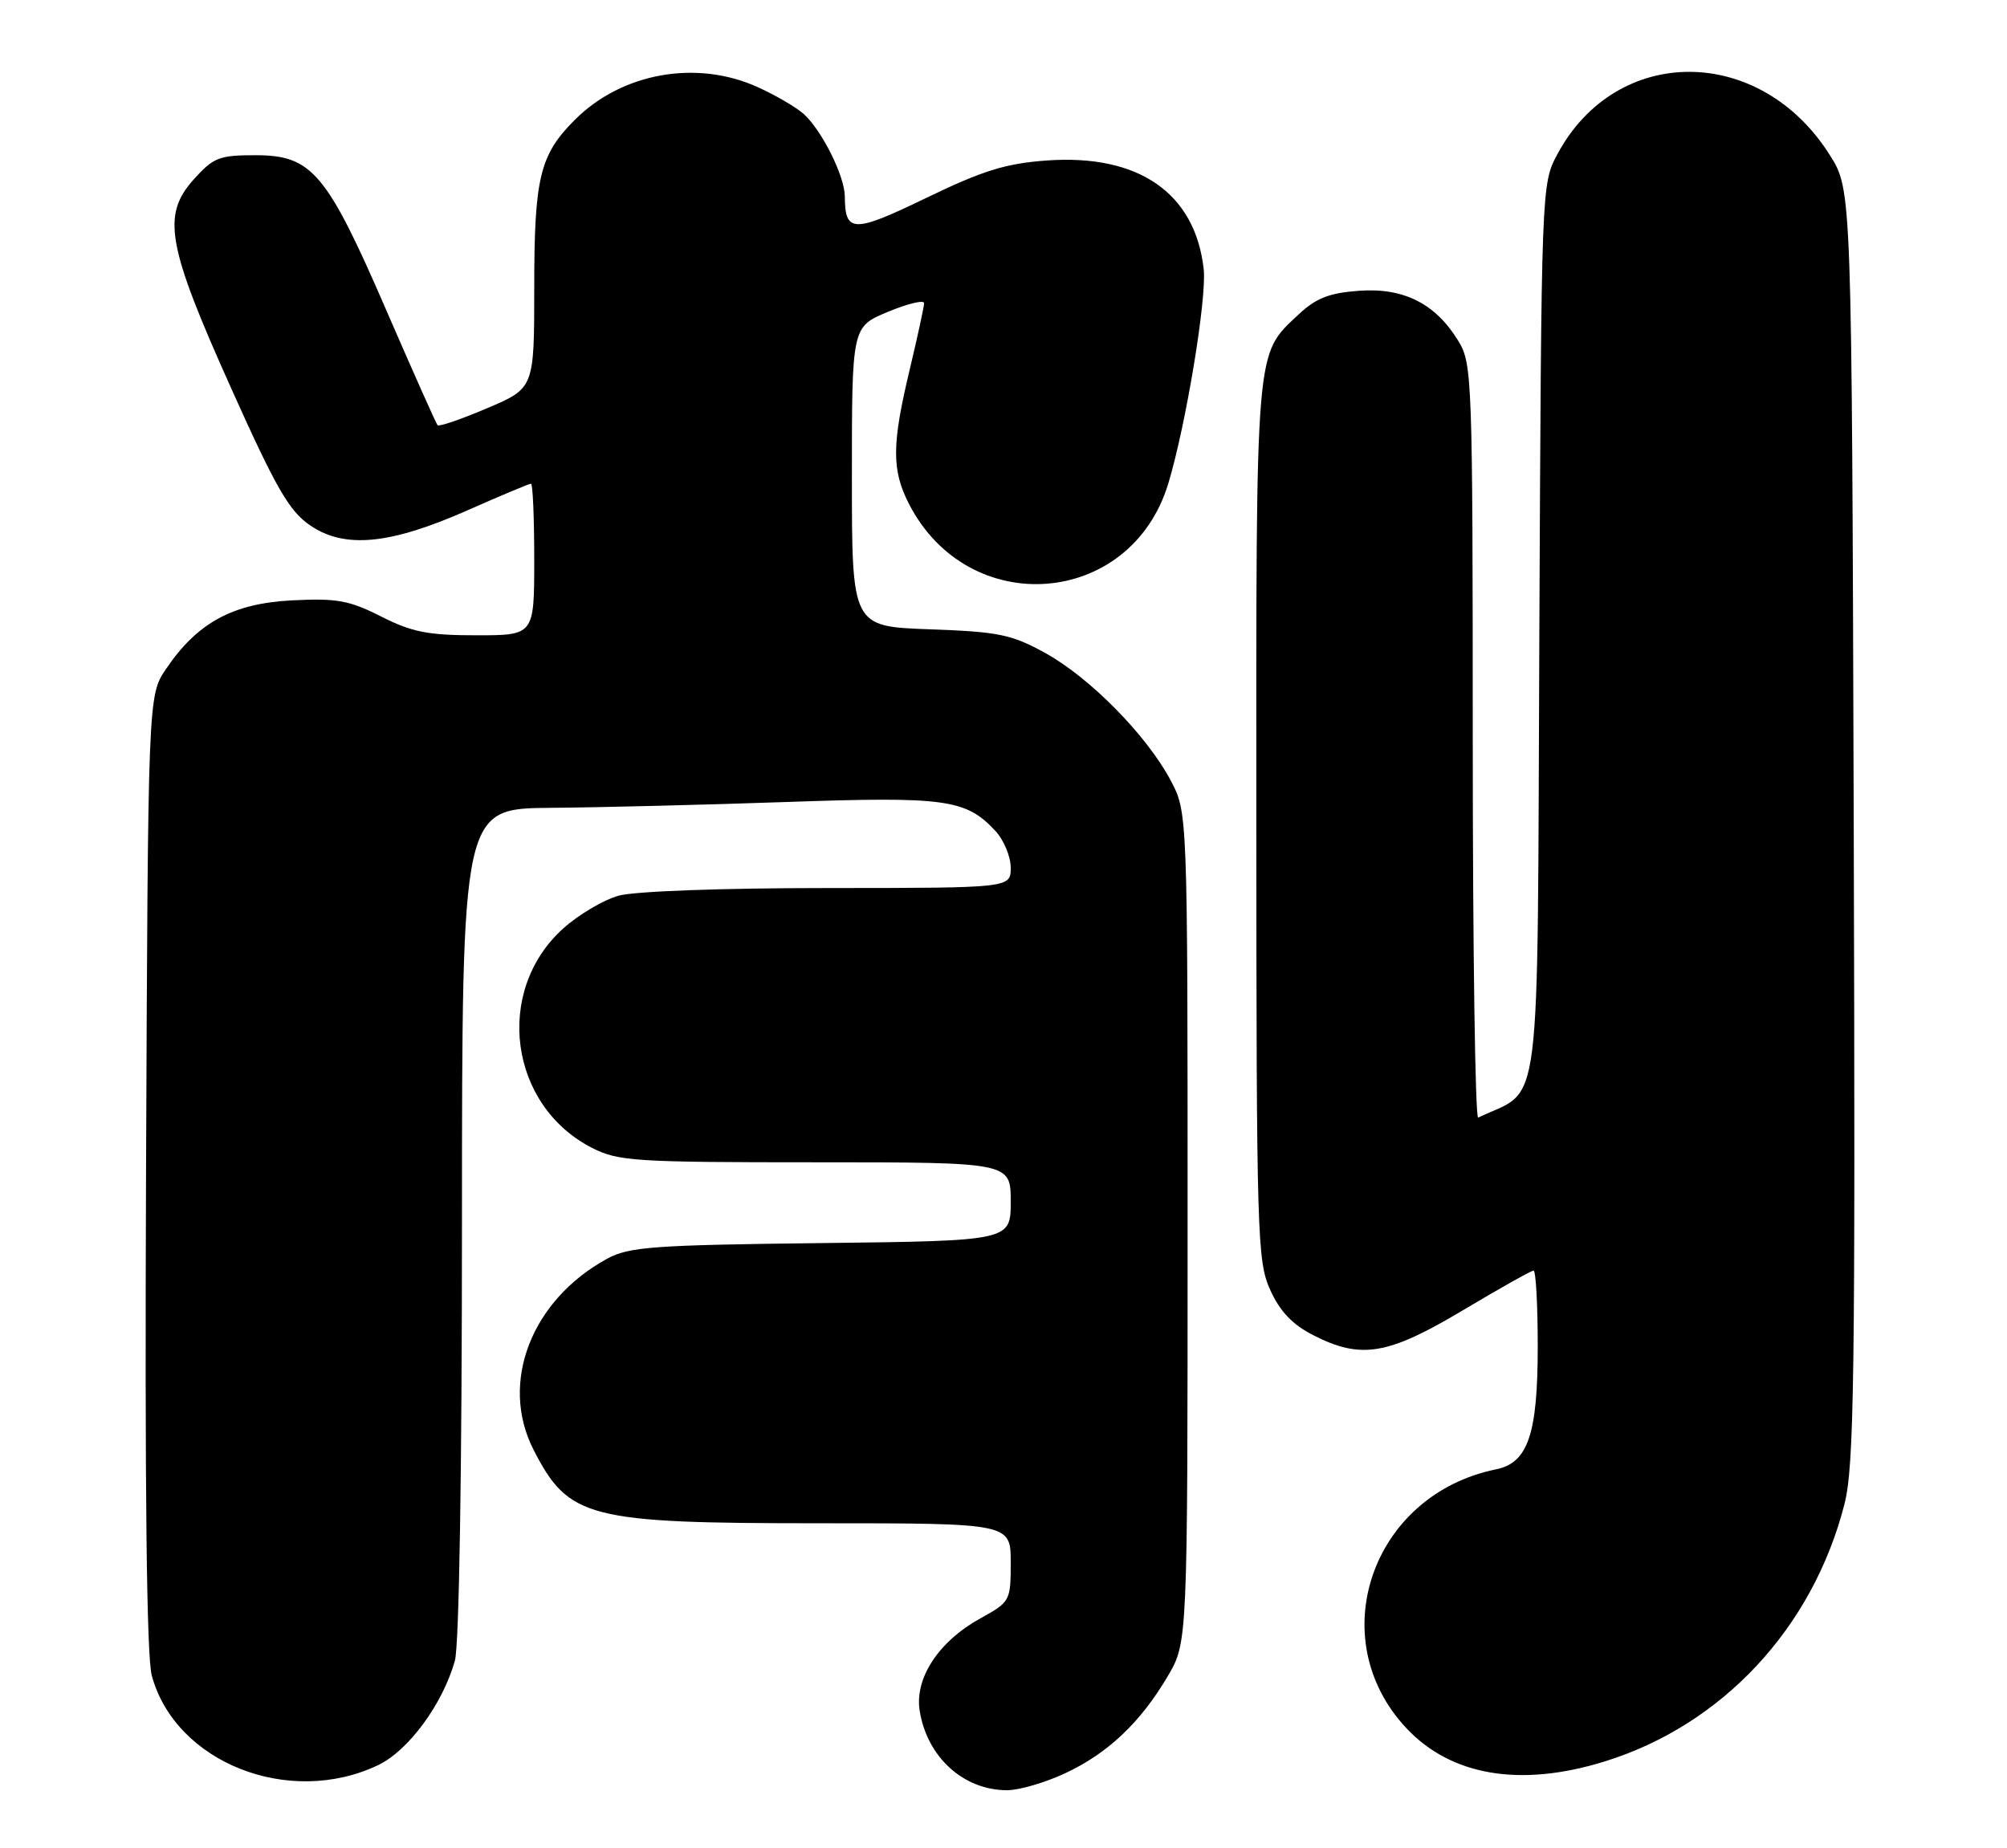 <?xml version="1.0" encoding="UTF-8" standalone="no"?>
<!DOCTYPE svg PUBLIC "-//W3C//DTD SVG 1.1//EN" "http://www.w3.org/Graphics/SVG/1.1/DTD/svg11.dtd" >
<svg xmlns="http://www.w3.org/2000/svg" xmlns:xlink="http://www.w3.org/1999/xlink" version="1.1" viewBox="0 0 278 256">
 <g >
 <path fill="currentColor"
d=" M 147.52 245.64 C 153.45 242.88 157.98 238.59 161.76 232.17 C 164.50 227.50 164.50 227.50 164.50 170.00 C 164.50 112.50 164.50 112.50 162.14 108.07 C 158.80 101.81 150.93 93.83 144.76 90.44 C 140.08 87.87 138.32 87.51 128.75 87.17 C 118.00 86.78 118.00 86.78 118.00 66.02 C 118.00 45.27 118.00 45.27 123.00 43.19 C 125.75 42.05 128.00 41.51 128.00 41.99 C 128.00 42.48 127.10 46.61 126.01 51.19 C 123.52 61.57 123.50 65.10 125.90 69.79 C 134.15 85.88 156.61 84.14 161.82 67.00 C 164.26 58.94 167.18 41.29 166.73 37.27 C 165.54 26.73 157.72 21.32 145.00 22.23 C 139.31 22.64 136.16 23.62 128.33 27.40 C 118.18 32.31 117.05 32.29 117.02 27.21 C 117.00 24.39 113.86 18.09 111.34 15.80 C 110.31 14.87 107.45 13.20 104.98 12.08 C 96.49 8.22 86.14 10.07 79.61 16.61 C 74.76 21.46 74.00 24.62 74.00 39.86 C 74.00 53.77 74.00 53.77 67.49 56.54 C 63.91 58.06 60.81 59.13 60.61 58.90 C 60.41 58.68 57.22 51.53 53.52 43.00 C 45.26 23.93 43.21 21.50 35.40 21.50 C 30.34 21.50 29.56 21.81 26.80 24.89 C 22.38 29.85 23.14 34.03 32.10 53.96 C 38.30 67.76 40.07 70.81 43.00 72.80 C 47.77 76.04 54.04 75.43 64.80 70.67 C 69.36 68.65 73.30 67.00 73.55 67.00 C 73.80 67.00 74.00 71.72 74.00 77.50 C 74.00 88.00 74.00 88.00 65.97 88.00 C 59.30 88.00 57.06 87.56 52.80 85.40 C 48.38 83.16 46.67 82.85 40.48 83.16 C 32.25 83.58 27.34 86.24 23.00 92.66 C 20.50 96.35 20.50 96.35 20.23 162.24 C 20.05 206.47 20.31 229.43 21.02 232.08 C 24.27 244.15 40.05 250.39 52.38 244.50 C 56.59 242.49 61.34 236.02 63.01 230.03 C 63.60 227.91 63.99 203.63 63.99 169.25 C 64.00 112.00 64.00 112.00 76.25 111.90 C 82.99 111.85 97.72 111.48 109.00 111.09 C 130.99 110.32 133.79 110.71 137.86 115.08 C 139.04 116.34 140.00 118.64 140.00 120.19 C 140.00 123.00 140.00 123.00 114.75 123.01 C 100.04 123.01 87.91 123.45 85.68 124.07 C 83.58 124.66 80.12 126.71 77.99 128.63 C 68.41 137.29 70.51 153.14 82.02 159.01 C 85.63 160.85 87.94 161.00 112.96 161.00 C 140.00 161.00 140.00 161.00 140.00 166.44 C 140.00 171.88 140.00 171.88 113.75 172.19 C 90.48 172.46 87.12 172.71 84.11 174.35 C 73.59 180.08 69.17 191.53 73.89 200.79 C 78.76 210.32 81.38 211.00 113.47 211.00 C 140.00 211.00 140.00 211.00 140.00 216.43 C 140.00 221.76 139.93 221.89 135.79 224.18 C 130.01 227.37 126.67 232.46 127.39 236.98 C 128.42 243.40 133.45 247.97 139.50 247.98 C 141.15 247.98 144.76 246.93 147.52 245.64 Z  M 222.22 244.01 C 238.54 238.97 251.09 225.52 255.48 208.37 C 256.83 203.10 257.00 191.07 256.77 114.33 C 256.50 26.34 256.50 26.34 253.50 21.55 C 243.87 6.16 223.90 6.07 215.71 21.38 C 213.51 25.49 213.50 25.72 213.22 88.08 C 212.92 156.52 213.68 150.53 204.75 154.81 C 204.34 155.00 204.00 131.62 204.00 102.83 C 203.99 52.38 203.92 50.38 202.01 47.24 C 198.84 42.05 194.43 39.82 188.23 40.28 C 184.10 40.58 182.28 41.30 179.85 43.58 C 173.84 49.24 174.00 47.35 174.02 113.72 C 174.04 171.30 174.14 174.72 175.95 178.69 C 177.29 181.66 179.03 183.48 181.89 184.94 C 188.52 188.33 192.22 187.71 202.63 181.50 C 207.70 178.47 212.11 176.00 212.42 176.00 C 212.74 176.00 213.00 180.75 213.00 186.55 C 213.00 198.64 211.65 202.63 207.23 203.53 C 190.01 207.03 183.12 226.92 194.80 239.38 C 201.00 245.99 210.58 247.61 222.22 244.01 Z "/>
</g>
</svg>
